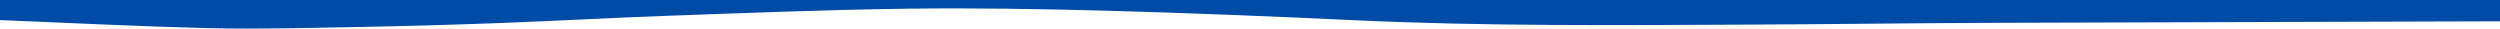 <svg xmlns="http://www.w3.org/2000/svg" xmlns:xlink="http://www.w3.org/1999/xlink" width="1360" height="16" viewBox="0 0 1360 16">
  <defs>
    <clipPath id="clip-Artboard_4">
      <rect width="1360" height="16"/>
    </clipPath>
  </defs>
  <g id="Artboard_4" data-name="Artboard – 4" clip-path="url(#clip-Artboard_4)">
    <path id="Path_1737" data-name="Path 1737" d="M753.915-711.6V-31.69c-1.655-.109-3.311-.319-4.965-.314q-140.176.392-280.353.846c-42.474.167-84.947.751-127.422.942-72.281.324-144.562.966-216.811-2.416C79.8-34.718,35.211-36.546-9.386-37.761c-36.275-.988-72.588-1.578-108.868-1.1-43.434.576-86.856,2.322-130.272,3.857-30.271,1.07-60.519,2.8-90.788,3.931q-39.186,1.458-78.4,2.182c-26.474.487-52.973,1.224-79.432.612-38.27-.886-76.514-2.888-114.769-4.413V-717.595c1.321.114,2.641.318,3.962.329q125.448,1.009,250.894,2.062c20.307.2,40.6,1.286,60.906,2.017,34.781,1.252,69.551,3.185,104.342,3.667,47.969.664,95.954.51,143.929.187,26.974-.182,53.942-1.387,80.912-2.176,9.485-.278,18.967-.686,28.449-1.043,31.61-1.191,63.211-2.7,94.83-3.49,30.977-.772,61.974-1.193,92.96-1.076,44.311.168,88.621.856,132.928,1.529,34.808.529,69.614,1.294,104.418,2.1,41.127.948,82.247,2.668,123.377,2.922C657.962-710.274,705.94-711.2,753.915-711.6Z" transform="translate(611.54 43.595)" fill="#004ba6"/>
  </g>
</svg>
